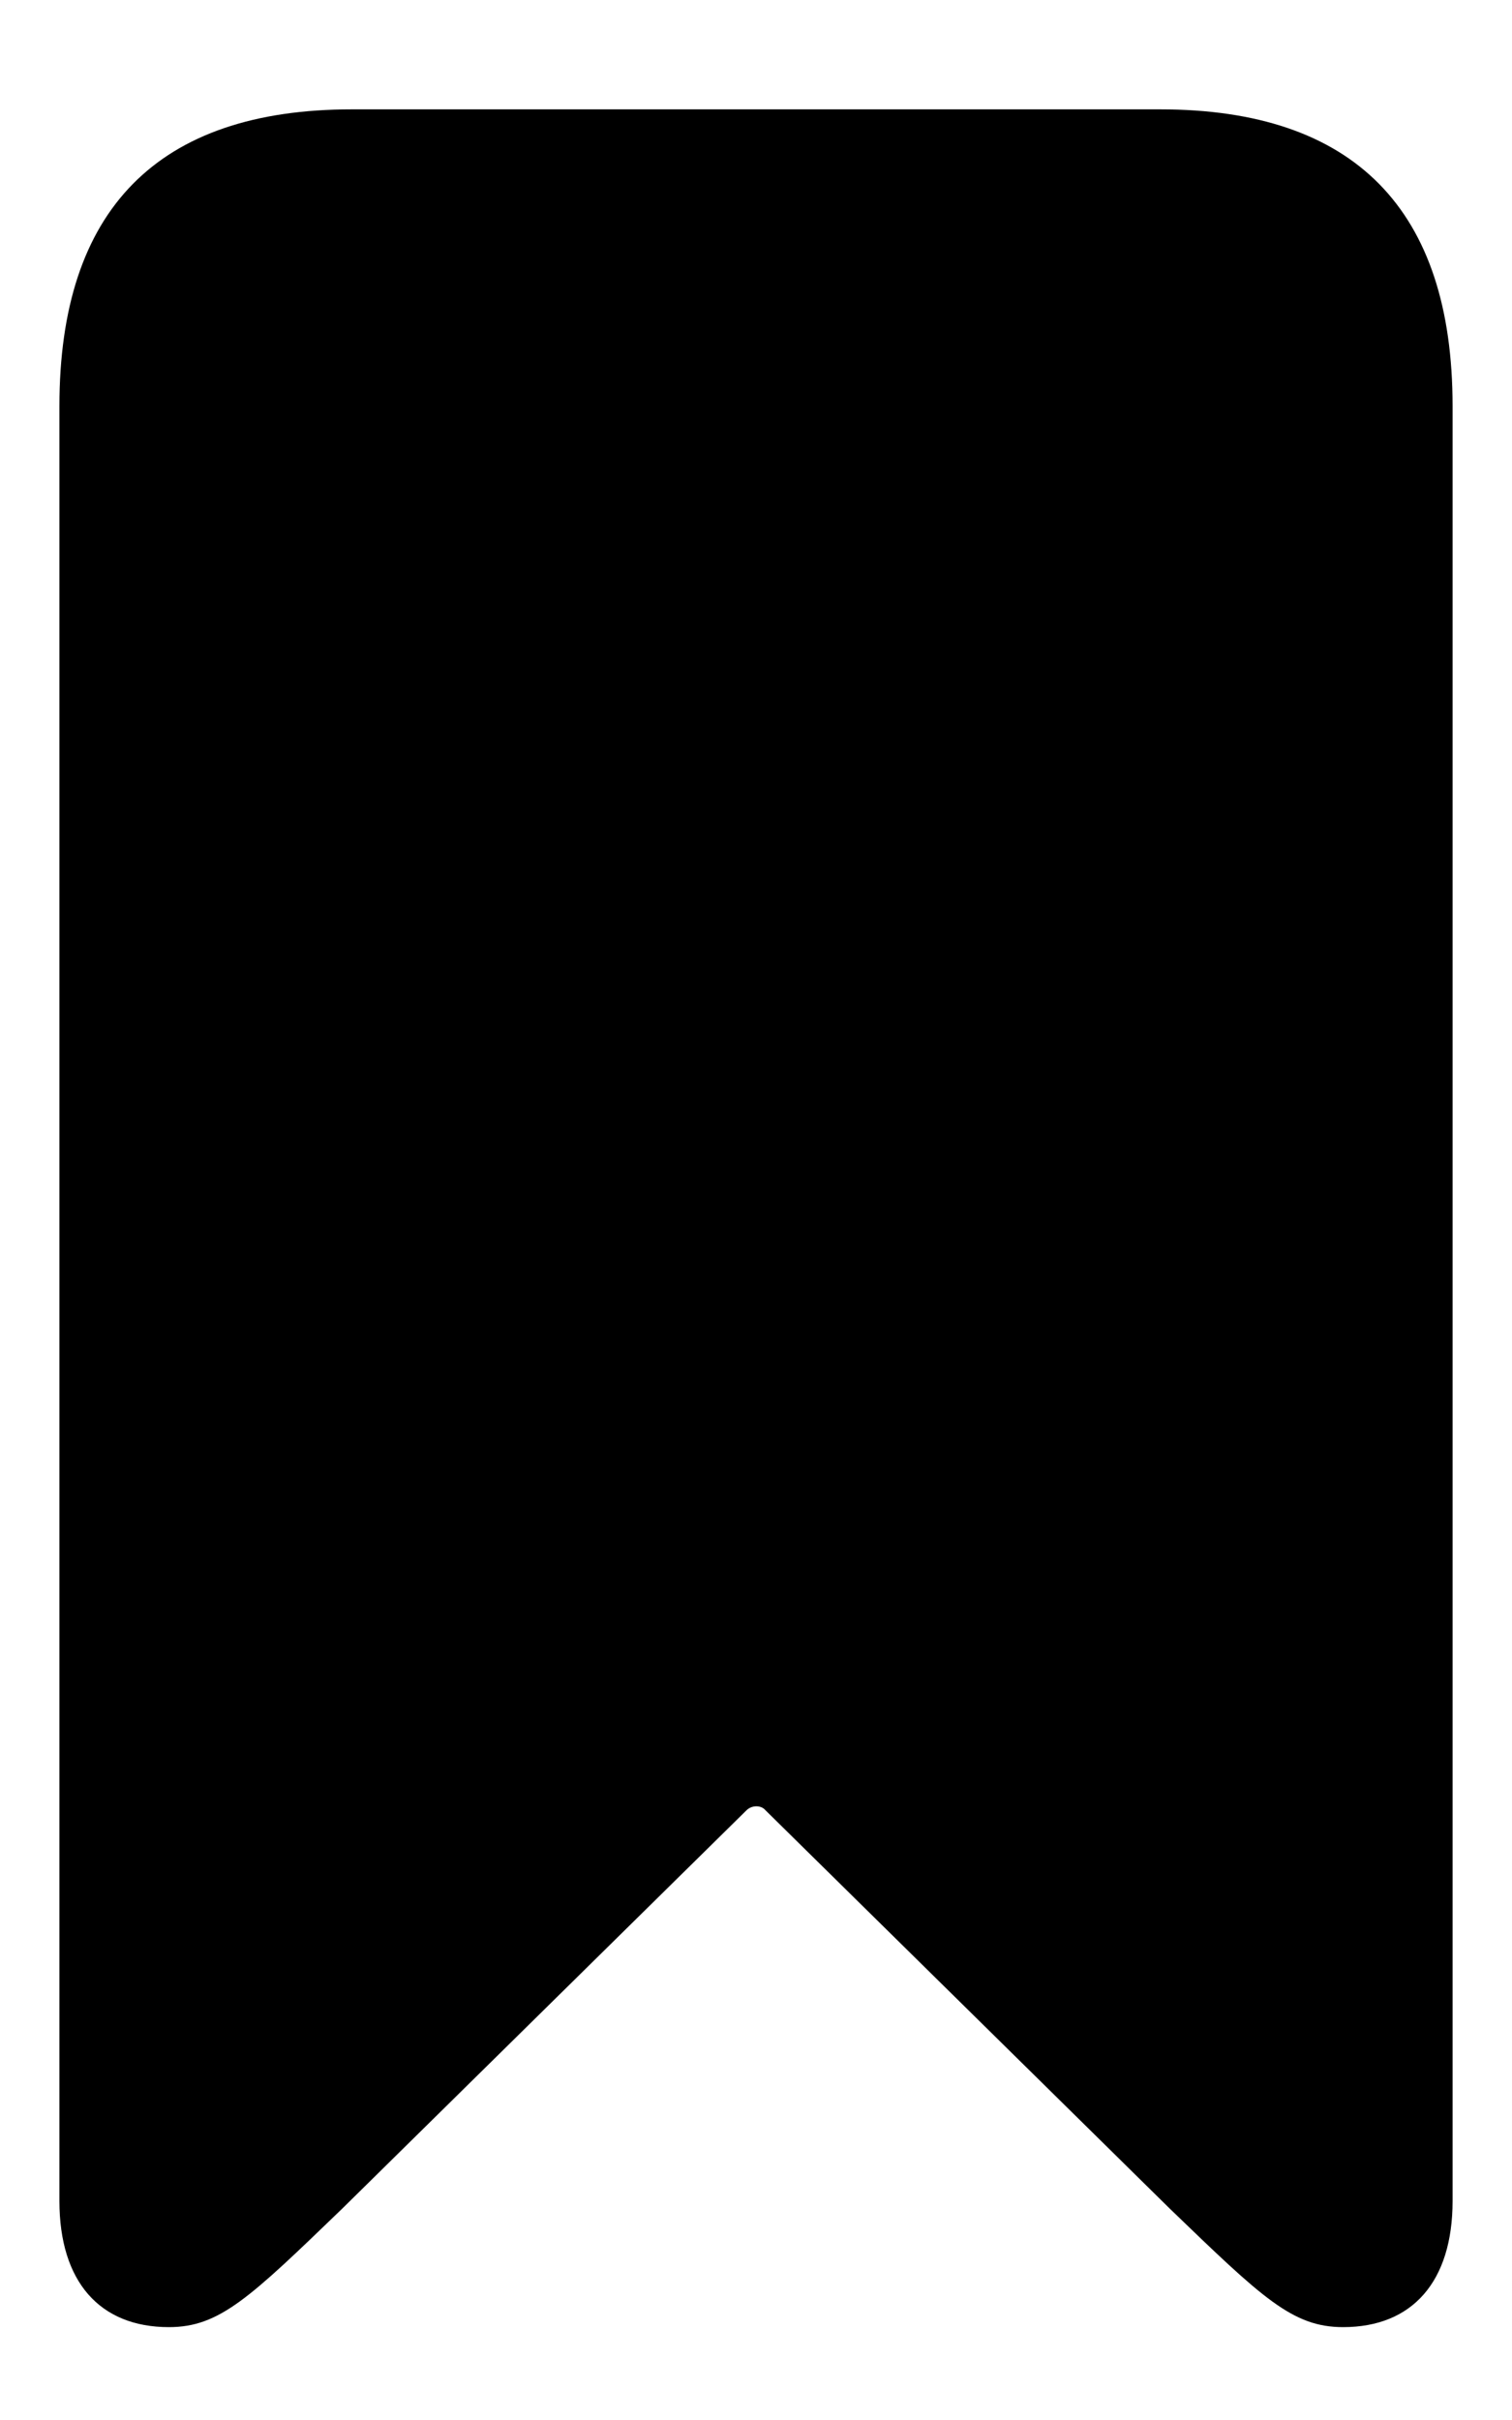 <svg width="10" height="16" viewBox="0 0 10 16" fill="none" xmlns="http://www.w3.org/2000/svg">
<path d="M1.117 15.386C1.452 15.386 1.65 15.194 2.266 14.6L4.938 11.968C4.973 11.934 5.034 11.934 5.062 11.968L7.734 14.6C8.35 15.194 8.548 15.386 8.883 15.386C9.341 15.386 9.607 15.085 9.607 14.552V2.685C9.607 1.386 8.958 0.723 7.673 0.723H2.327C1.042 0.723 0.393 1.386 0.393 2.685V14.552C0.393 15.085 0.659 15.386 1.117 15.386Z" fill="currentColor"/>
</svg>
